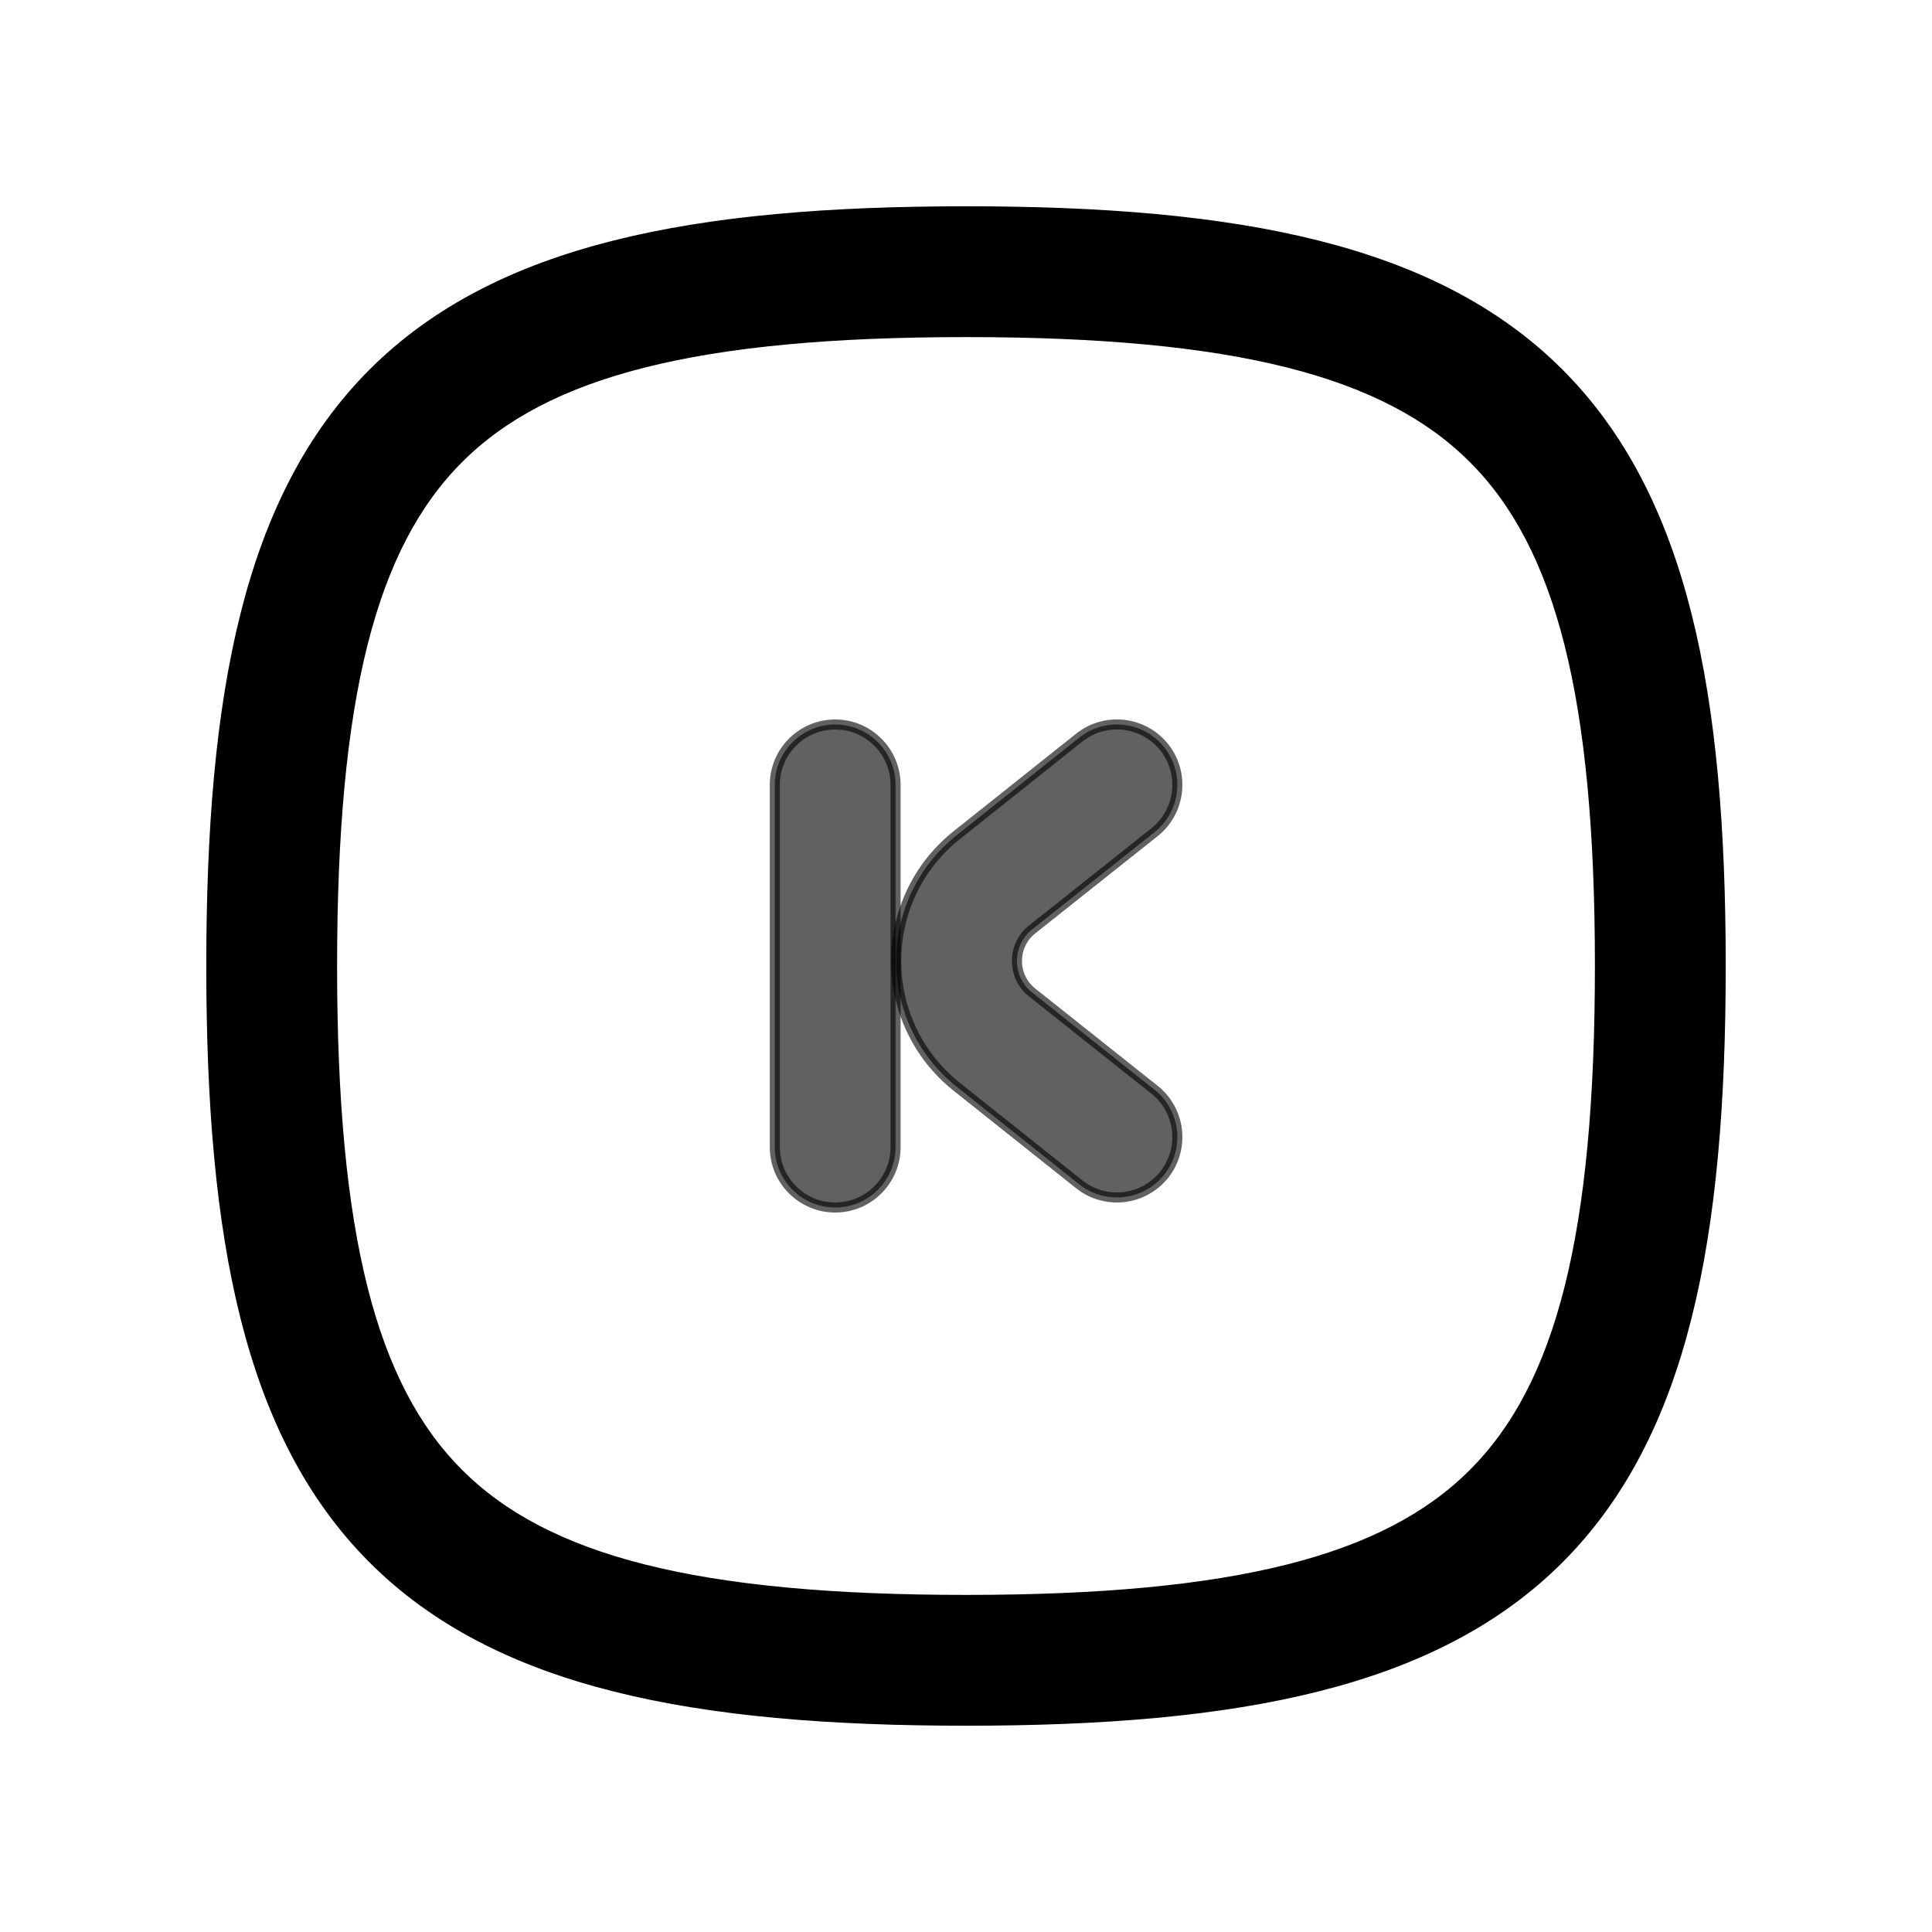 <svg xmlns="http://www.w3.org/2000/svg" width="192" height="192" fill="none" stroke="#000" stroke-linecap="round" viewBox="120 120 192 192"><path
        fill="#000000"
        d="M157.08,157.08C169.47,144.7 188.99,141 216,141C243.01,141 262.53,144.7 274.92,157.08C287.3,169.47 291,188.99 291,216C291,243.01 287.3,262.53 274.92,274.92C262.53,287.3 243.01,291 216,291C188.99,291 169.47,287.3 157.08,274.92C144.7,262.53 141,243.01 141,216C141,188.99 144.7,169.47 157.08,157.08ZM165.57,165.57C156.9,174.24 153,189.21 153,216C153,242.79 156.9,257.77 165.57,266.43C174.24,275.1 189.21,279 216,279C242.79,279 257.77,275.1 266.43,266.43C275.1,257.77 279,242.79 279,216C279,189.21 275.1,174.24 266.43,165.57C257.77,156.9 242.79,153 216,153C189.21,153 174.24,156.9 165.57,165.57Z"
        fill-rule="evenodd" />
    <path fill="#000000"
    stroke-opacity="0.62"
    fill-opacity="0.62"
        d="M234.74,202.7C237.33,200.63 237.76,196.86 235.7,194.26C233.63,191.67 229.86,191.24 227.26,193.3L215.1,202.98C207.05,209.38 207.05,221.62 215.1,228.02L227.26,237.7C229.86,239.76 233.63,239.33 235.7,236.74C237.76,234.14 237.33,230.37 234.74,228.3L222.57,218.63C220.56,217.03 220.56,213.97 222.57,212.37L234.74,202.7Z"
        fill-rule="evenodd" />
    <path fill="#000000"
    stroke-opacity="0.62"
    fill-opacity="0.62"
        d="M209,198C209,194.69 206.31,192 203,192C199.69,192 197,194.69 197,198V234C197,237.31 199.69,240 203,240C206.31,240 209,237.31 209,234V198Z"
        fill-rule="evenodd" /></svg>
